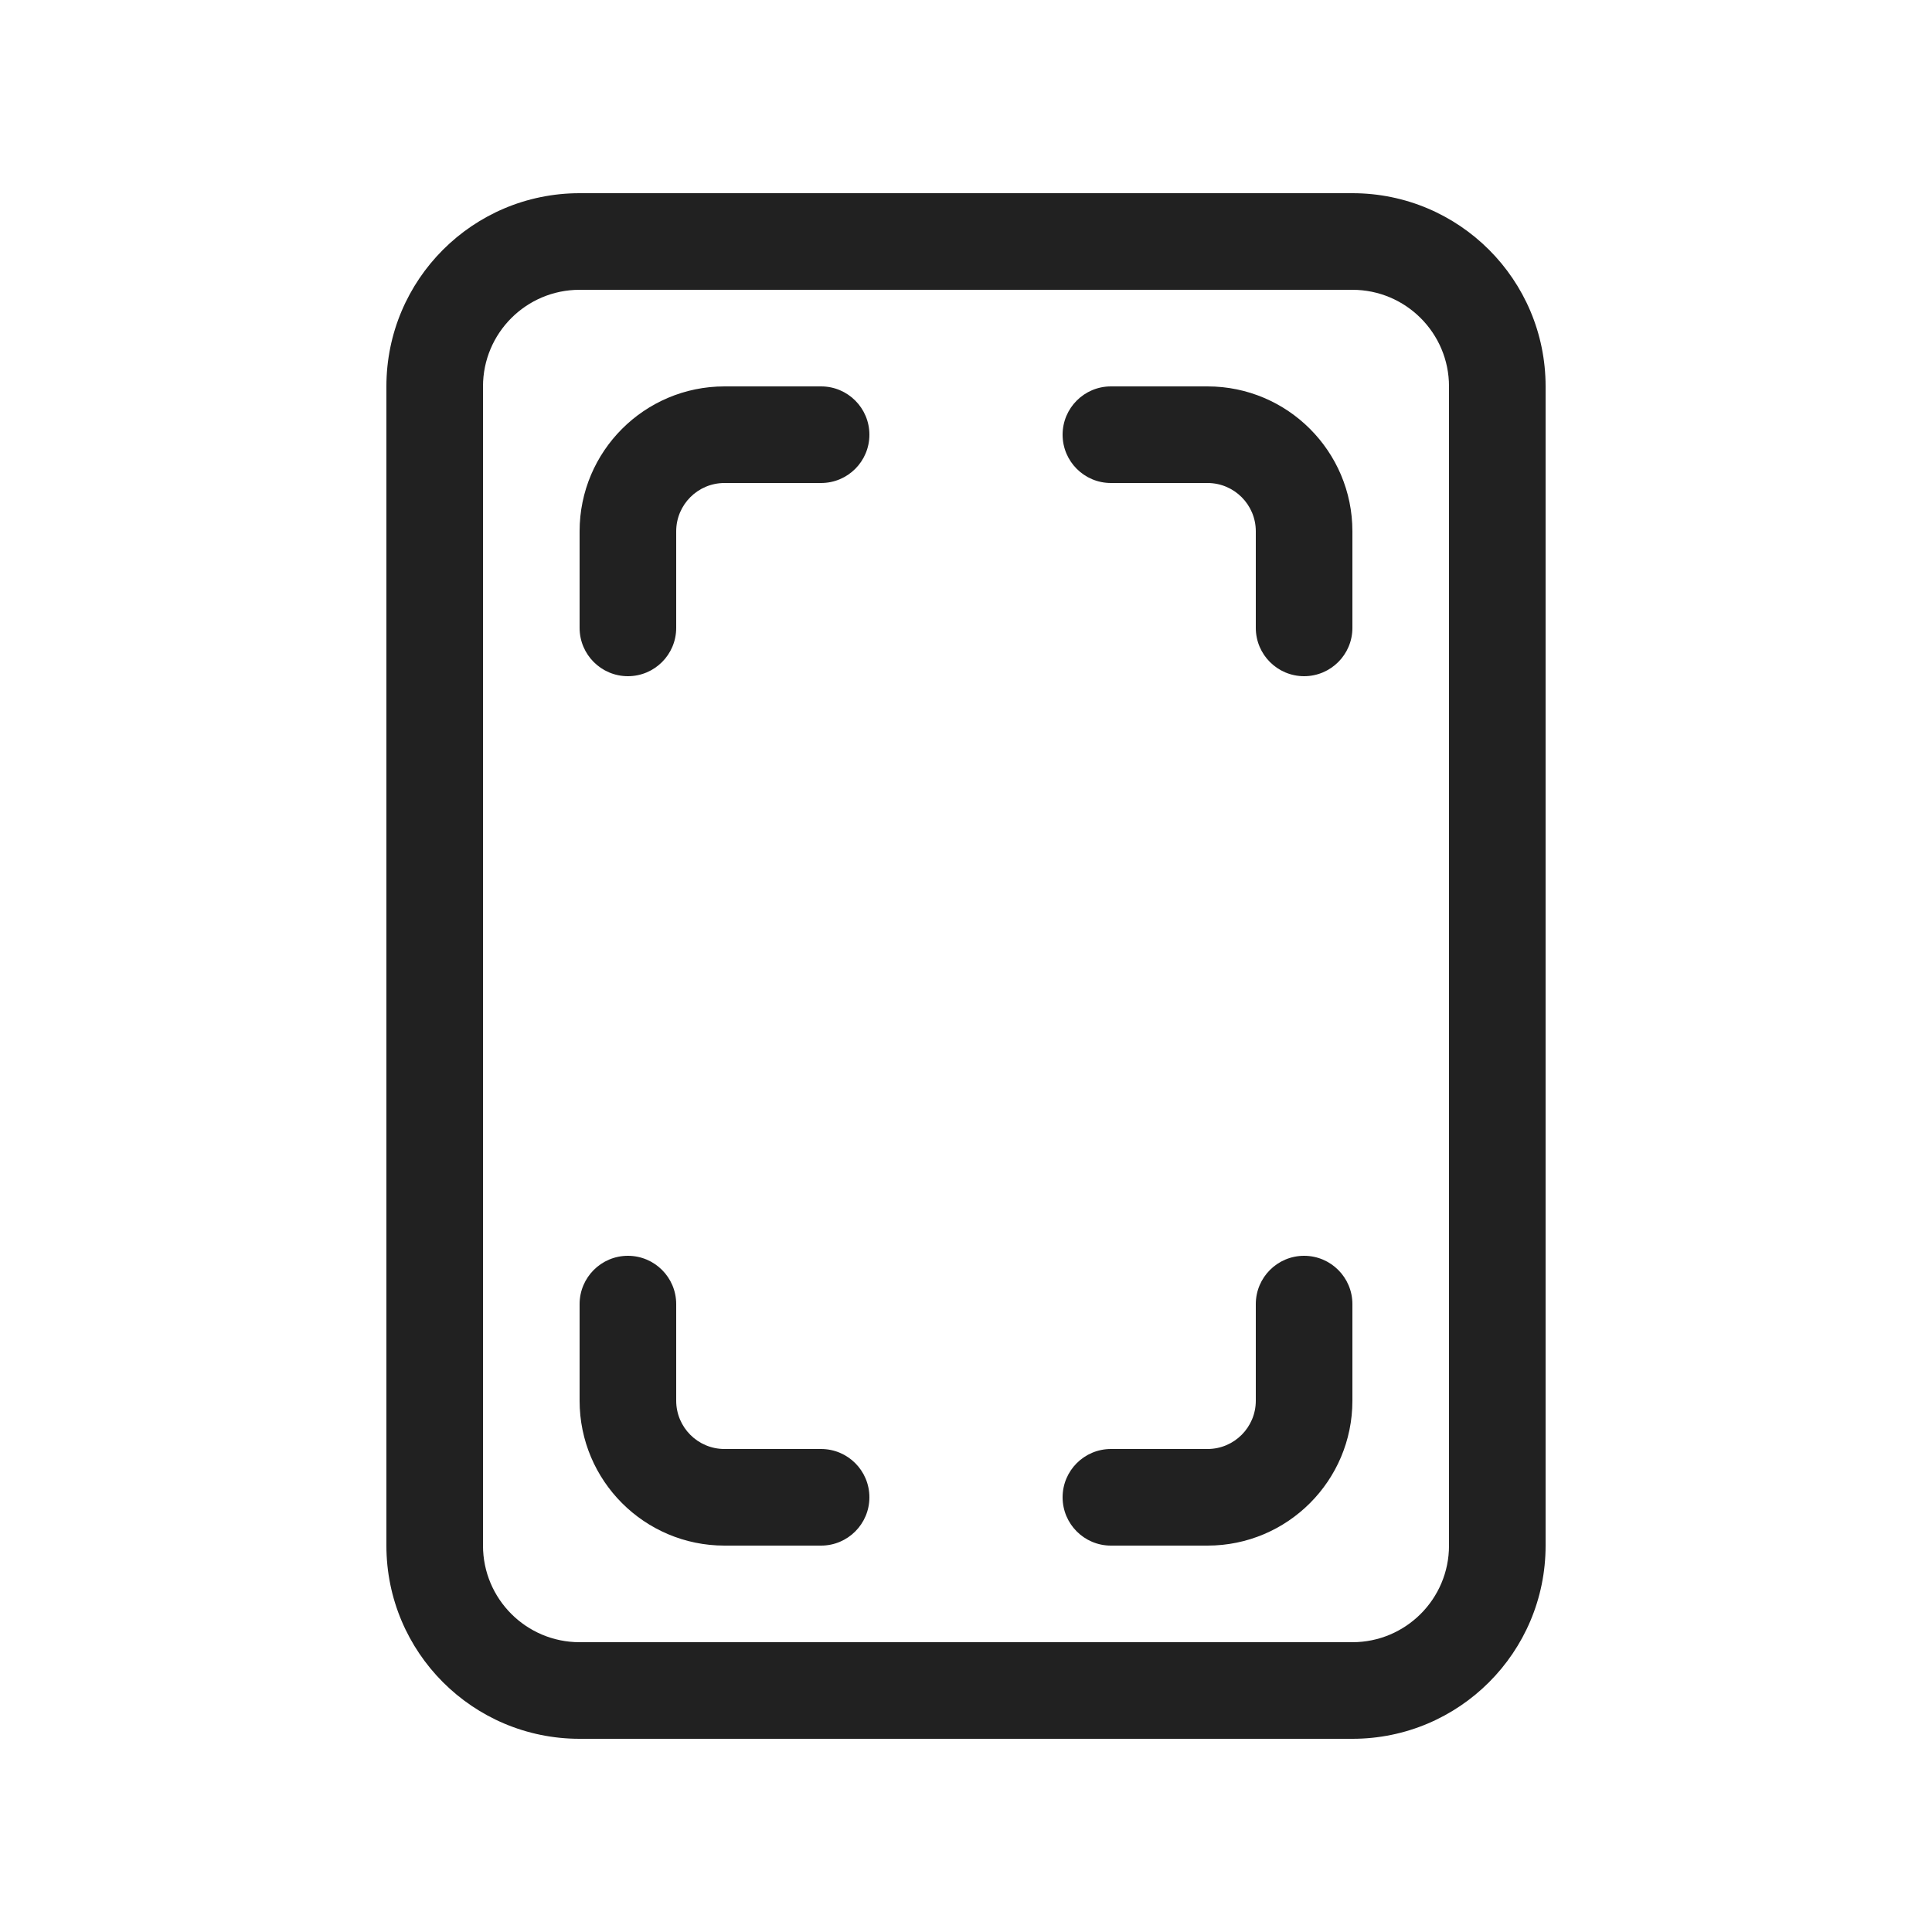 <svg viewBox="0 0 20 20" fill="none" xmlns="http://www.w3.org/2000/svg">
<path d="M6 2C4.895 2 4 2.895 4 4V16C4 17.105 4.895 18 6 18H14C15.105 18 16 17.105 16 16V4C16 2.895 15.105 2 14 2H6ZM5 4C5 3.448 5.448 3 6 3H14C14.552 3 15 3.448 15 4V16C15 16.552 14.552 17 14 17H6C5.448 17 5 16.552 5 16V4ZM7.5 5C7.224 5 7 5.224 7 5.5V6.5C7 6.776 6.776 7 6.5 7C6.224 7 6 6.776 6 6.5V5.5C6 4.672 6.672 4 7.5 4H8.5C8.776 4 9 4.224 9 4.5C9 4.776 8.776 5 8.5 5H7.5ZM7.5 15C7.224 15 7 14.776 7 14.5V13.5C7 13.224 6.776 13 6.5 13C6.224 13 6 13.224 6 13.5V14.5C6 15.328 6.672 16 7.5 16H8.5C8.776 16 9 15.776 9 15.5C9 15.224 8.776 15 8.5 15H7.5ZM13 5.5C13 5.224 12.776 5 12.5 5H11.5C11.224 5 11 4.776 11 4.5C11 4.224 11.224 4 11.5 4H12.5C13.328 4 14 4.672 14 5.5V6.5C14 6.776 13.776 7 13.5 7C13.224 7 13 6.776 13 6.5V5.5ZM12.5 15C12.776 15 13 14.776 13 14.5V13.5C13 13.224 13.224 13 13.5 13C13.776 13 14 13.224 14 13.5V14.5C14 15.328 13.328 16 12.5 16H11.5C11.224 16 11 15.776 11 15.5C11 15.224 11.224 15 11.5 15H12.5Z" fill="#212121"/>
</svg>
